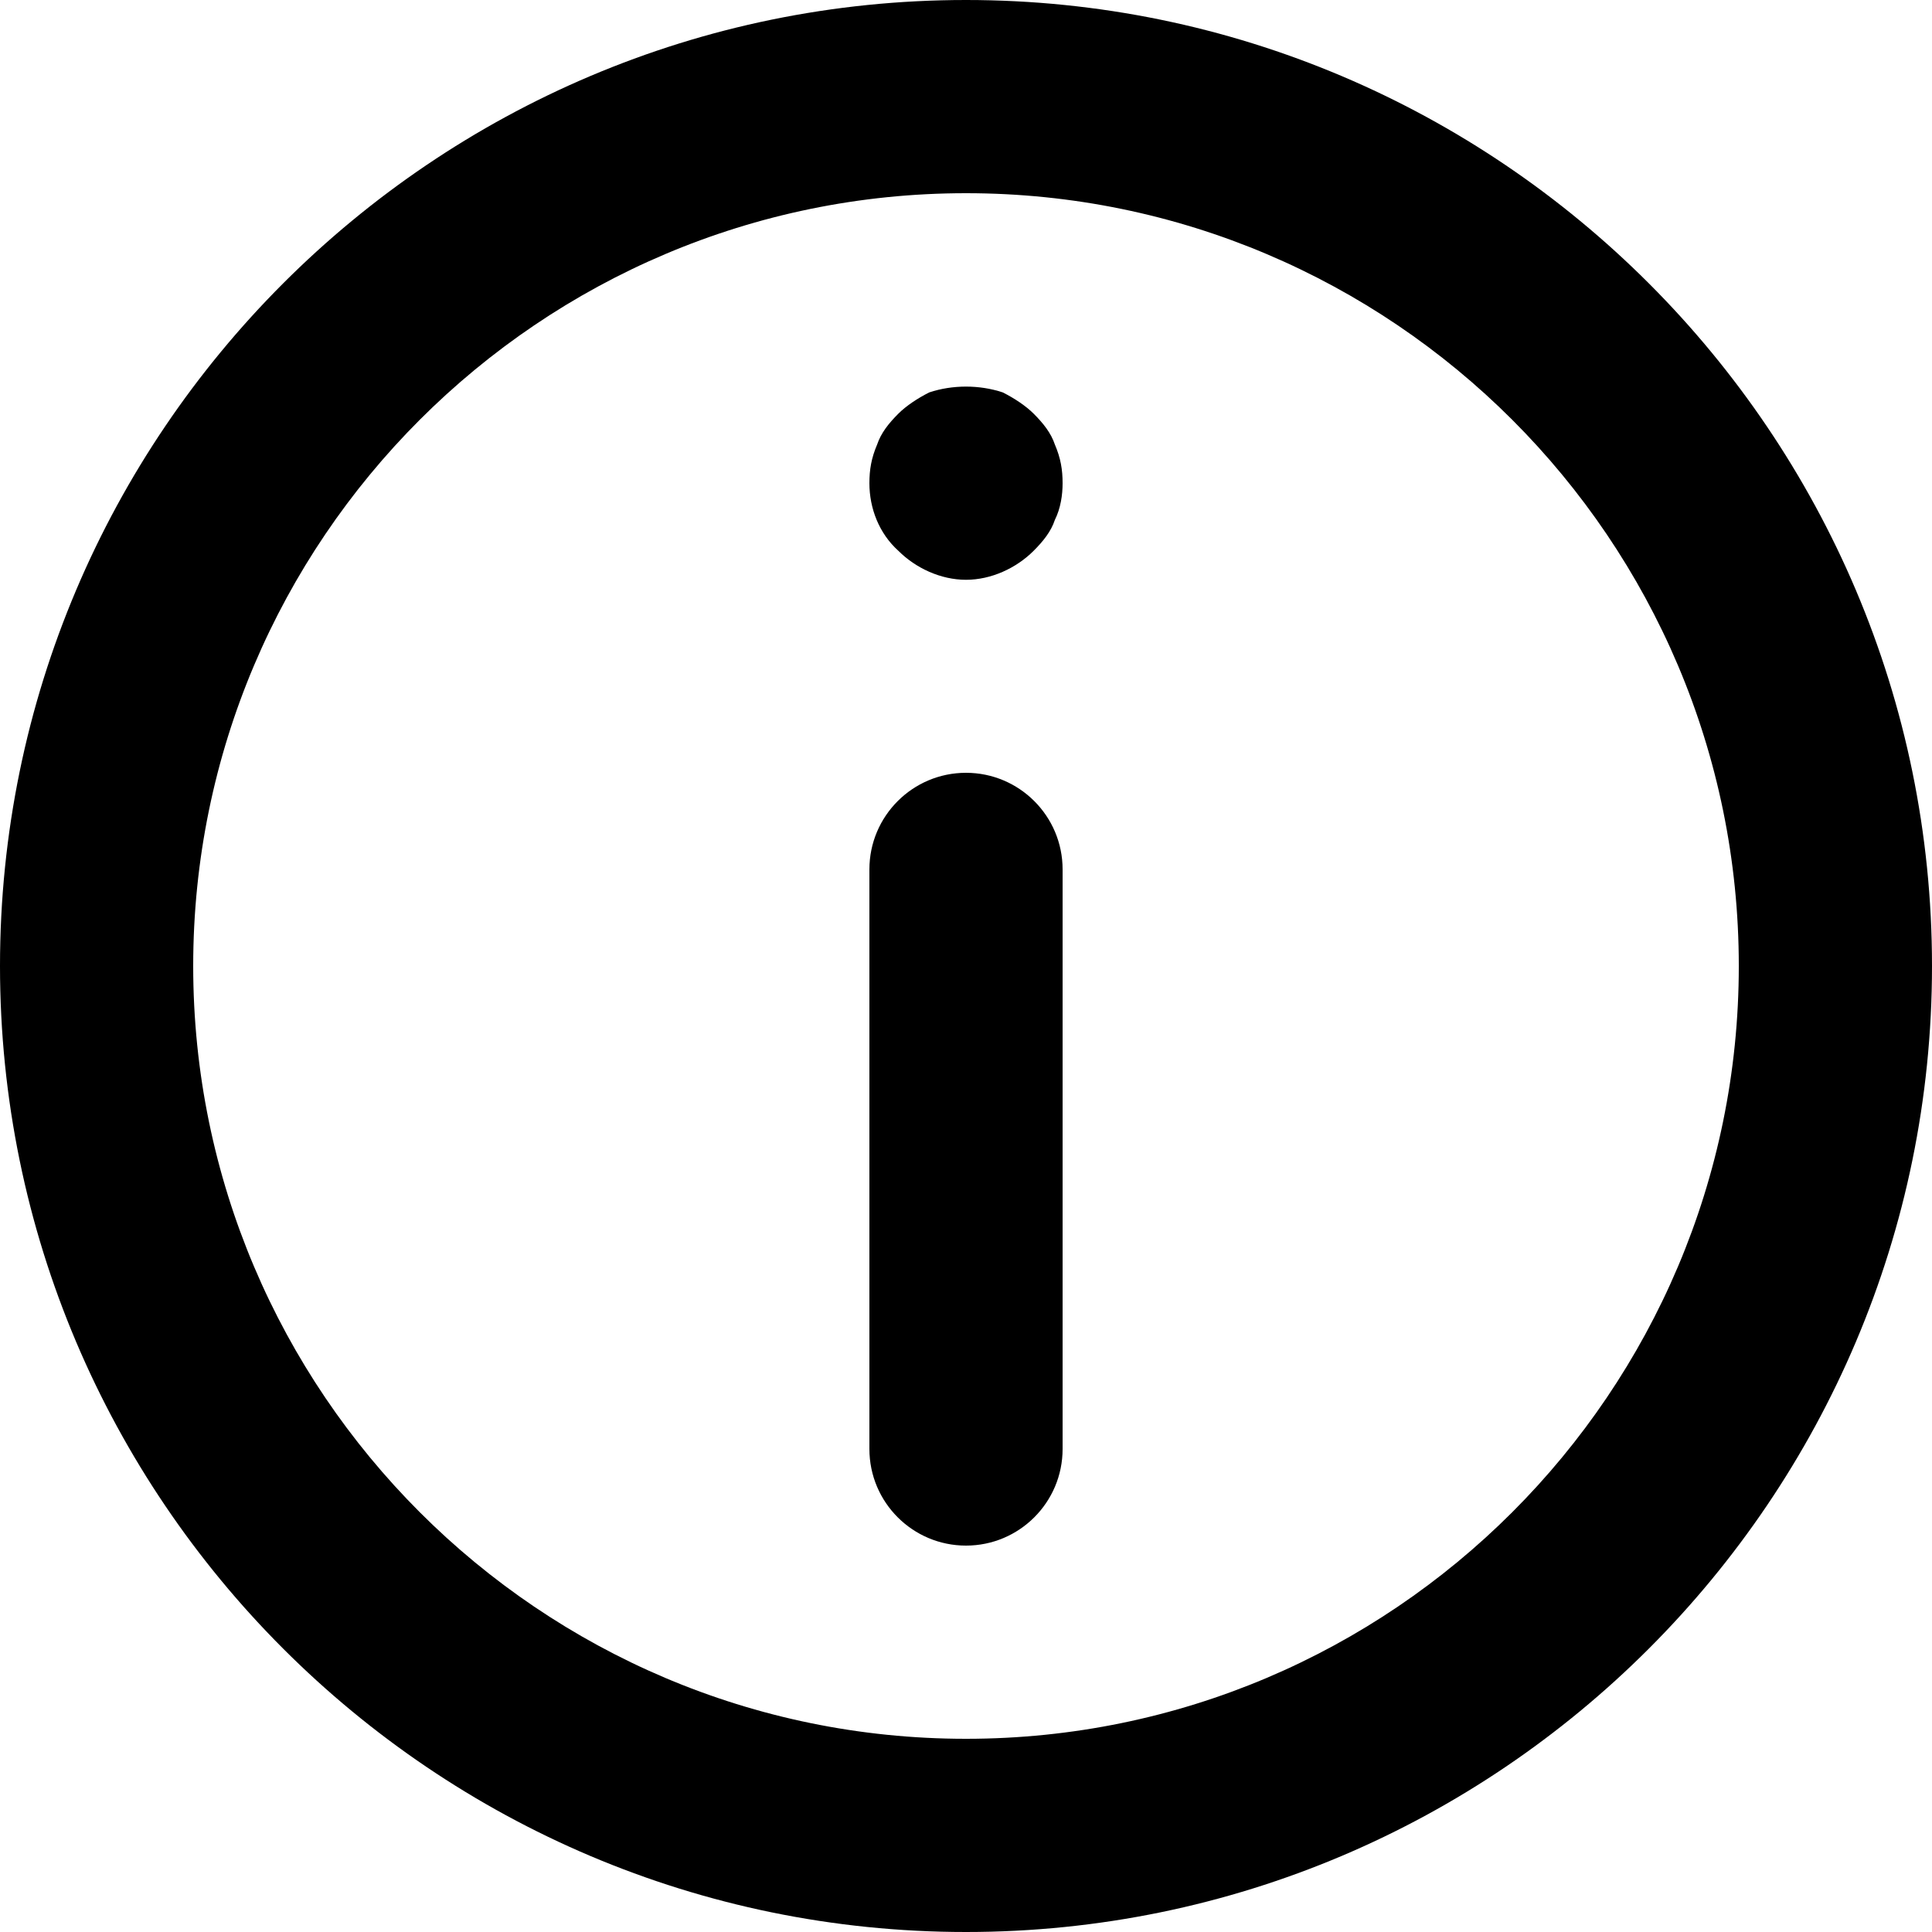 <svg width="10" height="10" viewBox="0 0 10 10" xmlns="http://www.w3.org/2000/svg"><title>alerts-and-notifications/info_8</title><path d="M5 9c2.206 0 4-1.794 4-4 0-2.206-1.794-4-4-4-2.206 0-4 1.794-4 4 0 2.206 1.794 4 4 4zm0-9c2.757 0 5 2.243 5 5 0 2.757-2.243 5-5 5-2.757 0-5-2.243-5-5 0-2.757 2.243-5 5-5zm0 4c.276 0 .5.224.5.5l0 3c0 .276-.224.5-.5.5-.276 0-.5-.224-.5-.5l0-3c0-.276.224-.5.5-.5zm.35-1.859c.05.05.09.1.11.16.03.07.04.13.04.2 0 .06-.01.13-.04.19-.02.06-.06.11-.11.16-.09.09-.22.15-.35.15-.13 0-.26-.06-.35-.15-.1-.09-.15-.22-.15-.35 0-.07.01-.13.04-.2.02-.06.06-.11.11-.16.04-.04.1-.08.16-.11.12-.04.26-.04.38 0 .06.03.12.07.16.11z" fill-rule="evenodd"/></svg>